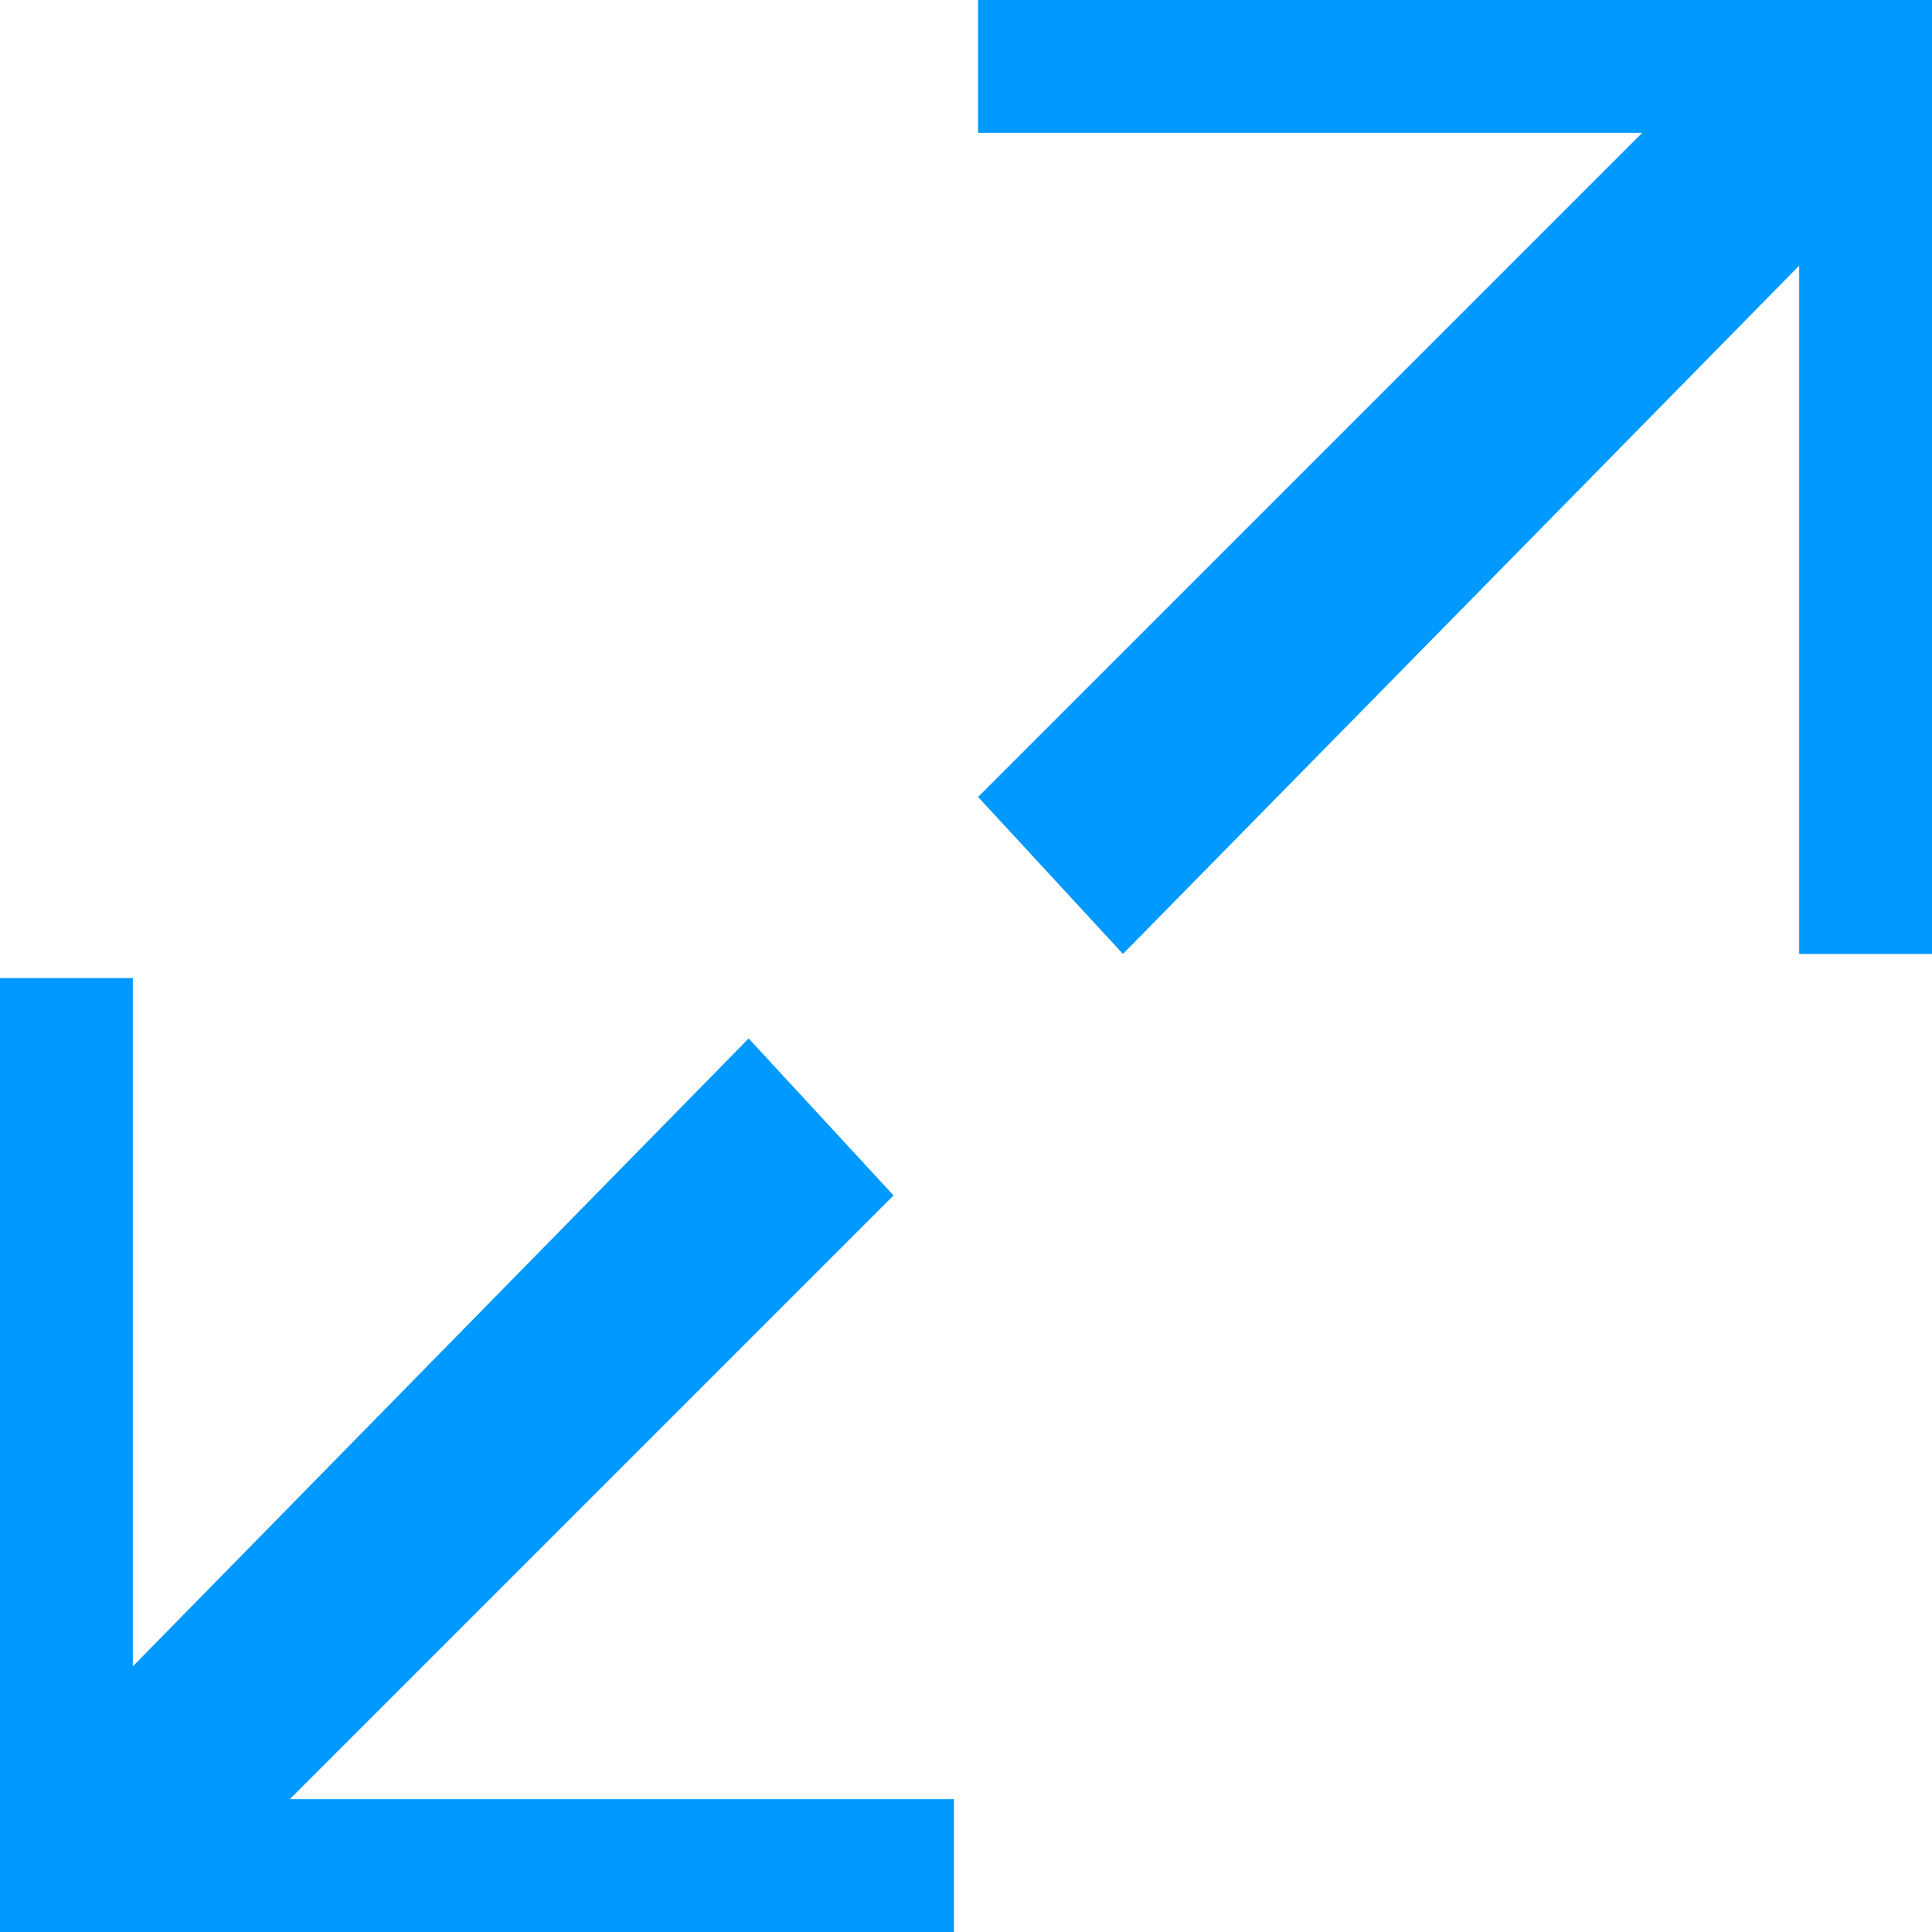 <?xml version="1.0" encoding="iso-8859-1"?>
<!-- Generator: Adobe Illustrator 18.1.1, SVG Export Plug-In . SVG Version: 6.00 Build 0)  -->
<!DOCTYPE svg PUBLIC "-//W3C//DTD SVG 1.1//EN" "http://www.w3.org/Graphics/SVG/1.1/DTD/svg11.dtd">
<svg version="1.1" id="Layer_1" xmlns="http://www.w3.org/2000/svg" xmlns:xlink="http://www.w3.org/1999/xlink" x="0px" y="0px"
	 viewBox="0 0 16 16" style="enable-background:new 0 0 16 16;" xml:space="preserve">
<g>
	<polygon style="fill:#0099FF;" points="6.2,8.6 1.1,13.8 1.1,8.1 0,8.1 0,14.9 0,16 1.1,16 7.9,16 7.9,14.9 2.4,14.9 7.4,9.9 	"/>
	<polygon style="fill:#0099FF;" points="14.9,0 8.1,0 8.1,1.1 13.6,1.1 8.1,6.6 9.3,7.9 14.9,2.2 14.9,7.9 16,7.9 16,1.1 16,0 	"/>
</g>
</svg>
